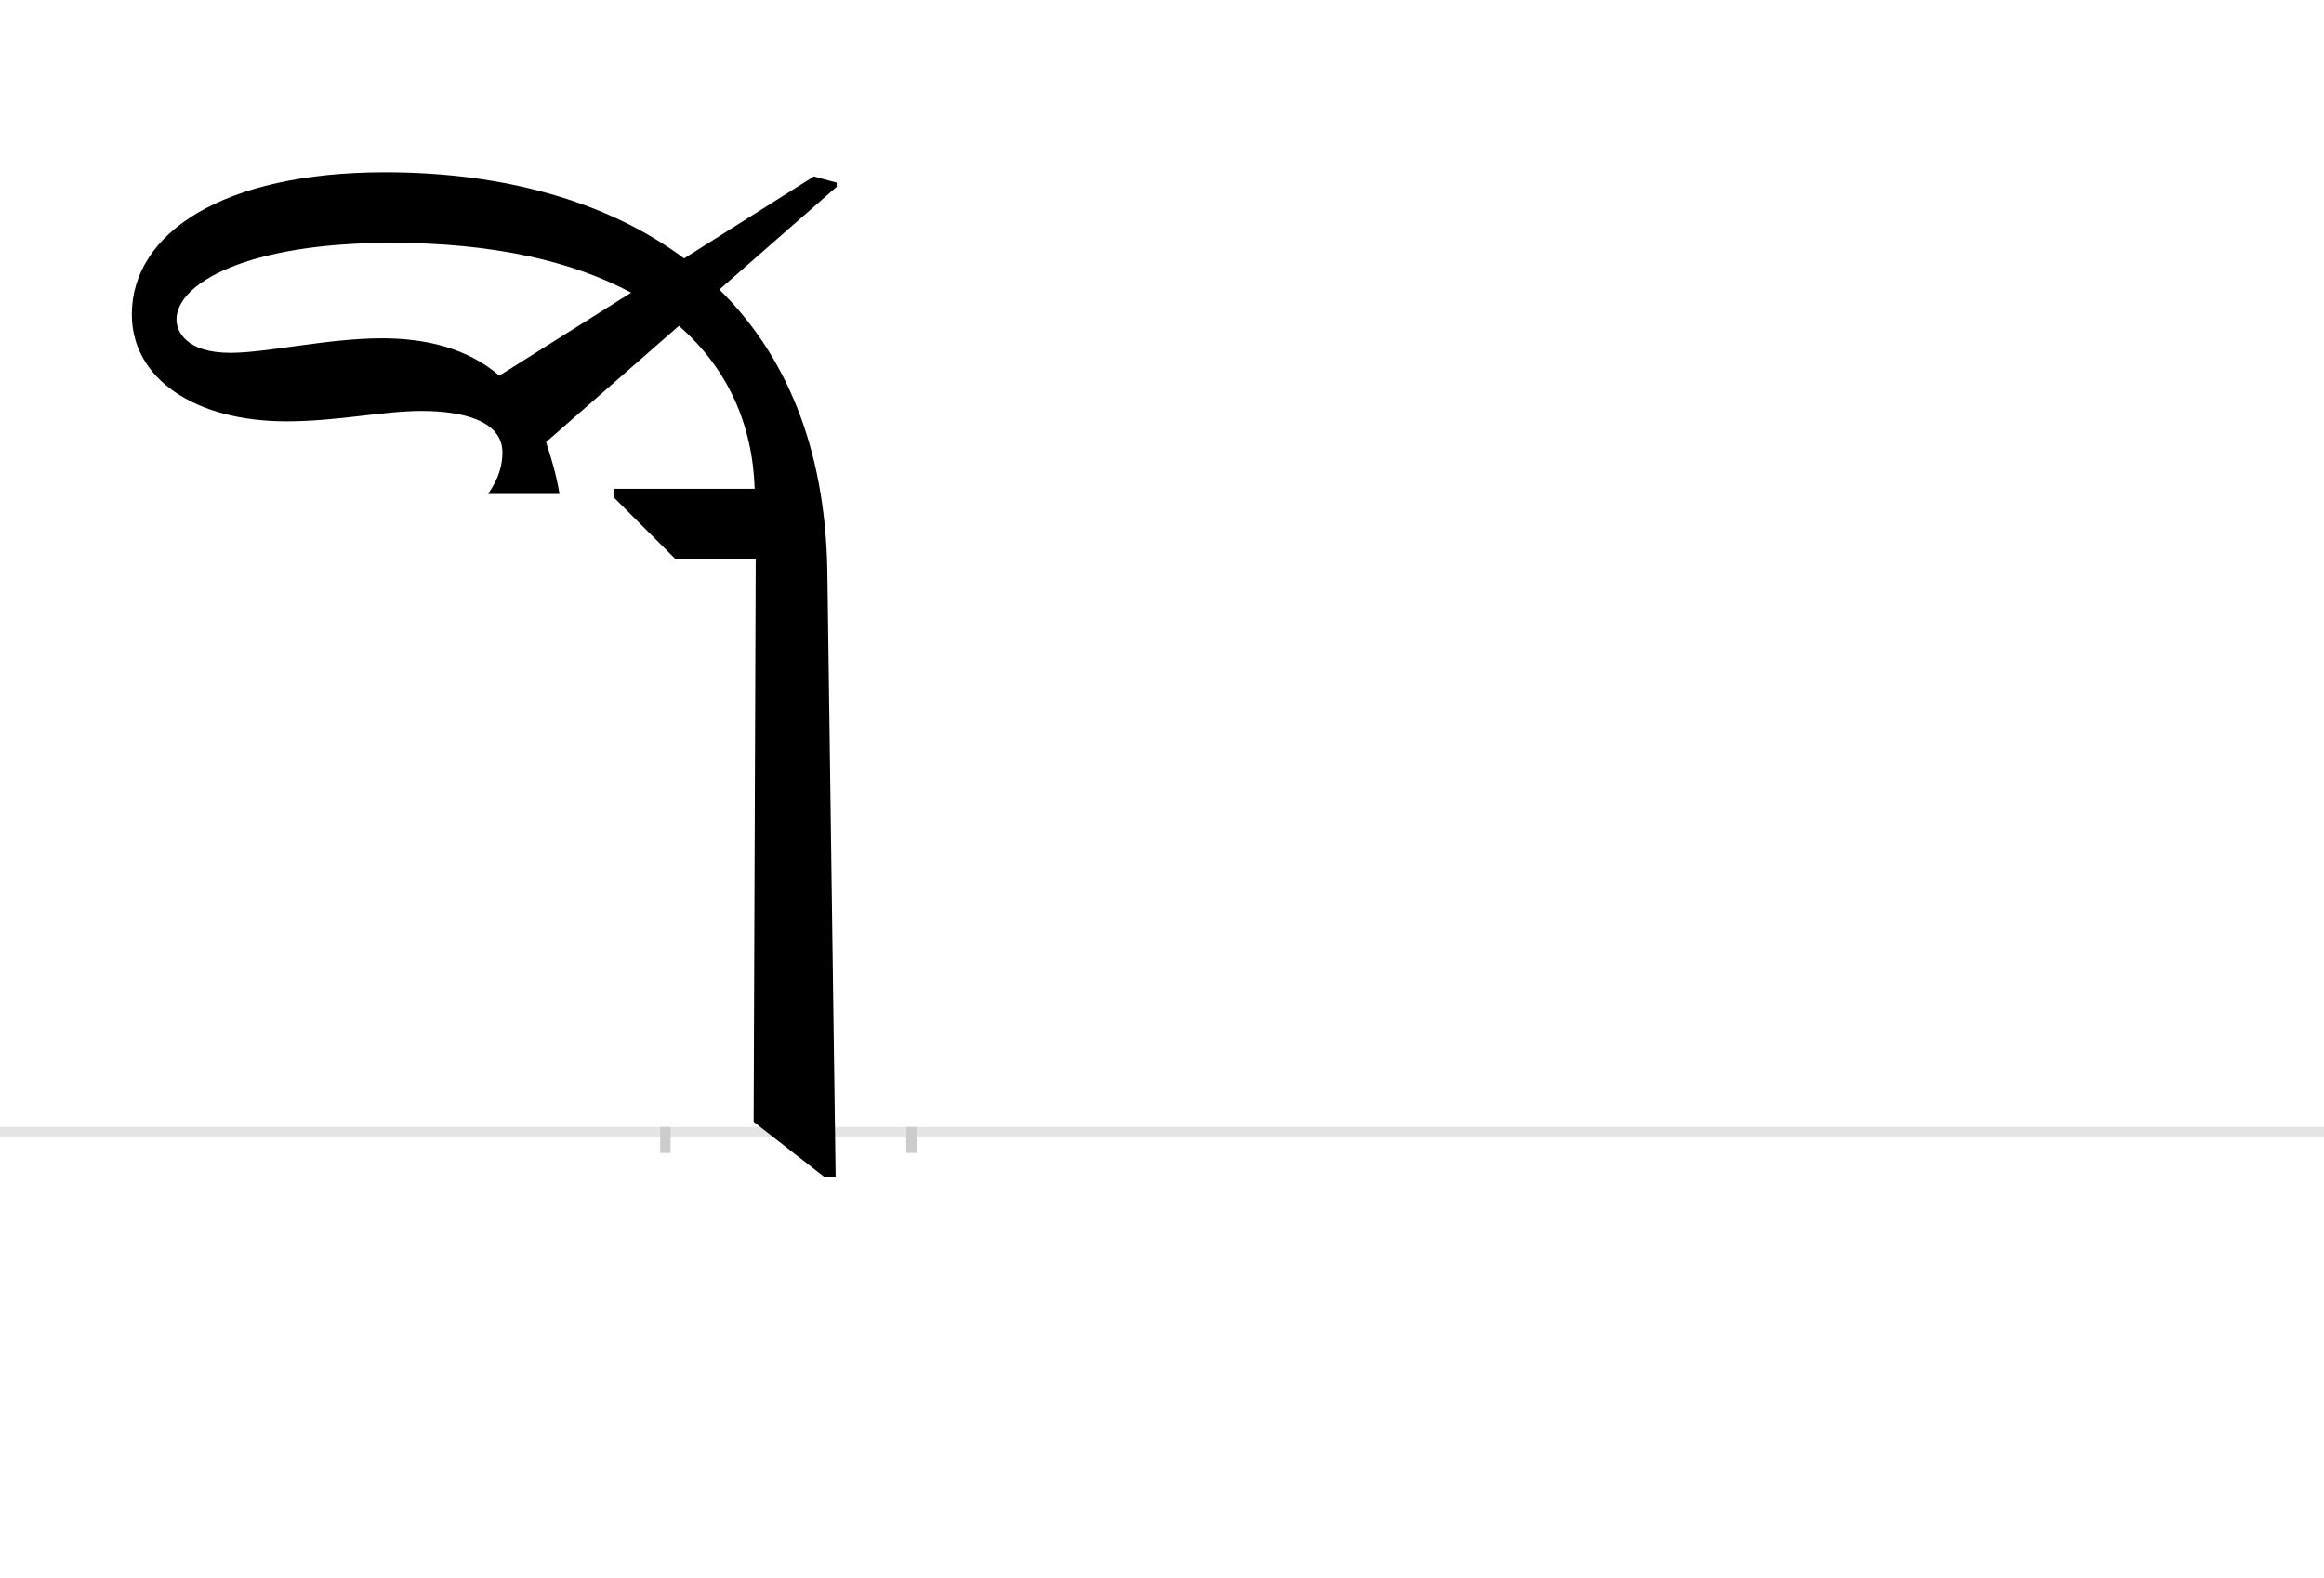 <?xml version="1.0" encoding="UTF-8"?>
<svg height="1521" version="1.1" width="2238.75" xmlns="http://www.w3.org/2000/svg" xmlns:xlink="http://www.w3.org/1999/xlink">
 <rect width="100%" height="100%" fill="#808080" stroke="none"/>
 <path d="M0,0 l2238.75,0 l0,1521 l-2238.75,0 Z M0,0" fill="rgb(255,255,255)" transform="matrix(1,0,0,-1,0,1521)"/>
 <path d="M0,0 l2238.75,0" fill="none" stroke="rgb(229,229,229)" stroke-width="10" transform="matrix(1,0,0,-1,0,1091)"/>
 <path d="M0,5 l0,-25" fill="none" stroke="rgb(204,204,204)" stroke-width="10" transform="matrix(1,0,0,-1,641,1091)"/>
 <path d="M0,5 l0,-25" fill="none" stroke="rgb(204,204,204)" stroke-width="10" transform="matrix(1,0,0,-1,878,1091)"/>
 <path d="M87,552 l-2,-542 l68,-53 l11,0 l-8,584 c-2,120,-41,209,-104,271 l113,99 l0,4 l-22,6 l-125,-79 c-75,56,-176,83,-288,83 c-157,0,-244,-59,-244,-137 c0,-62,61,-103,149,-103 c49,0,93,10,130,10 c41,0,78,-10,78,-40 c0,-11,-3,-25,-14,-40 l69,0 c-3,18,-8,35,-13,50 l128,112 c47,-41,71,-95,73,-157 l-136,0 l0,-8 l60,-60 Z M-273,765 c-52,0,-111,-14,-146,-14 c-43,0,-52,21,-52,32 c0,35,68,74,207,74 c99,0,175,-18,231,-48 l-127,-80 c-30,26,-70,36,-113,36 Z M-273,765" fill="rgb(0,0,0)" transform="matrix(1,0,0,-1,641,1091)"/>
</svg>